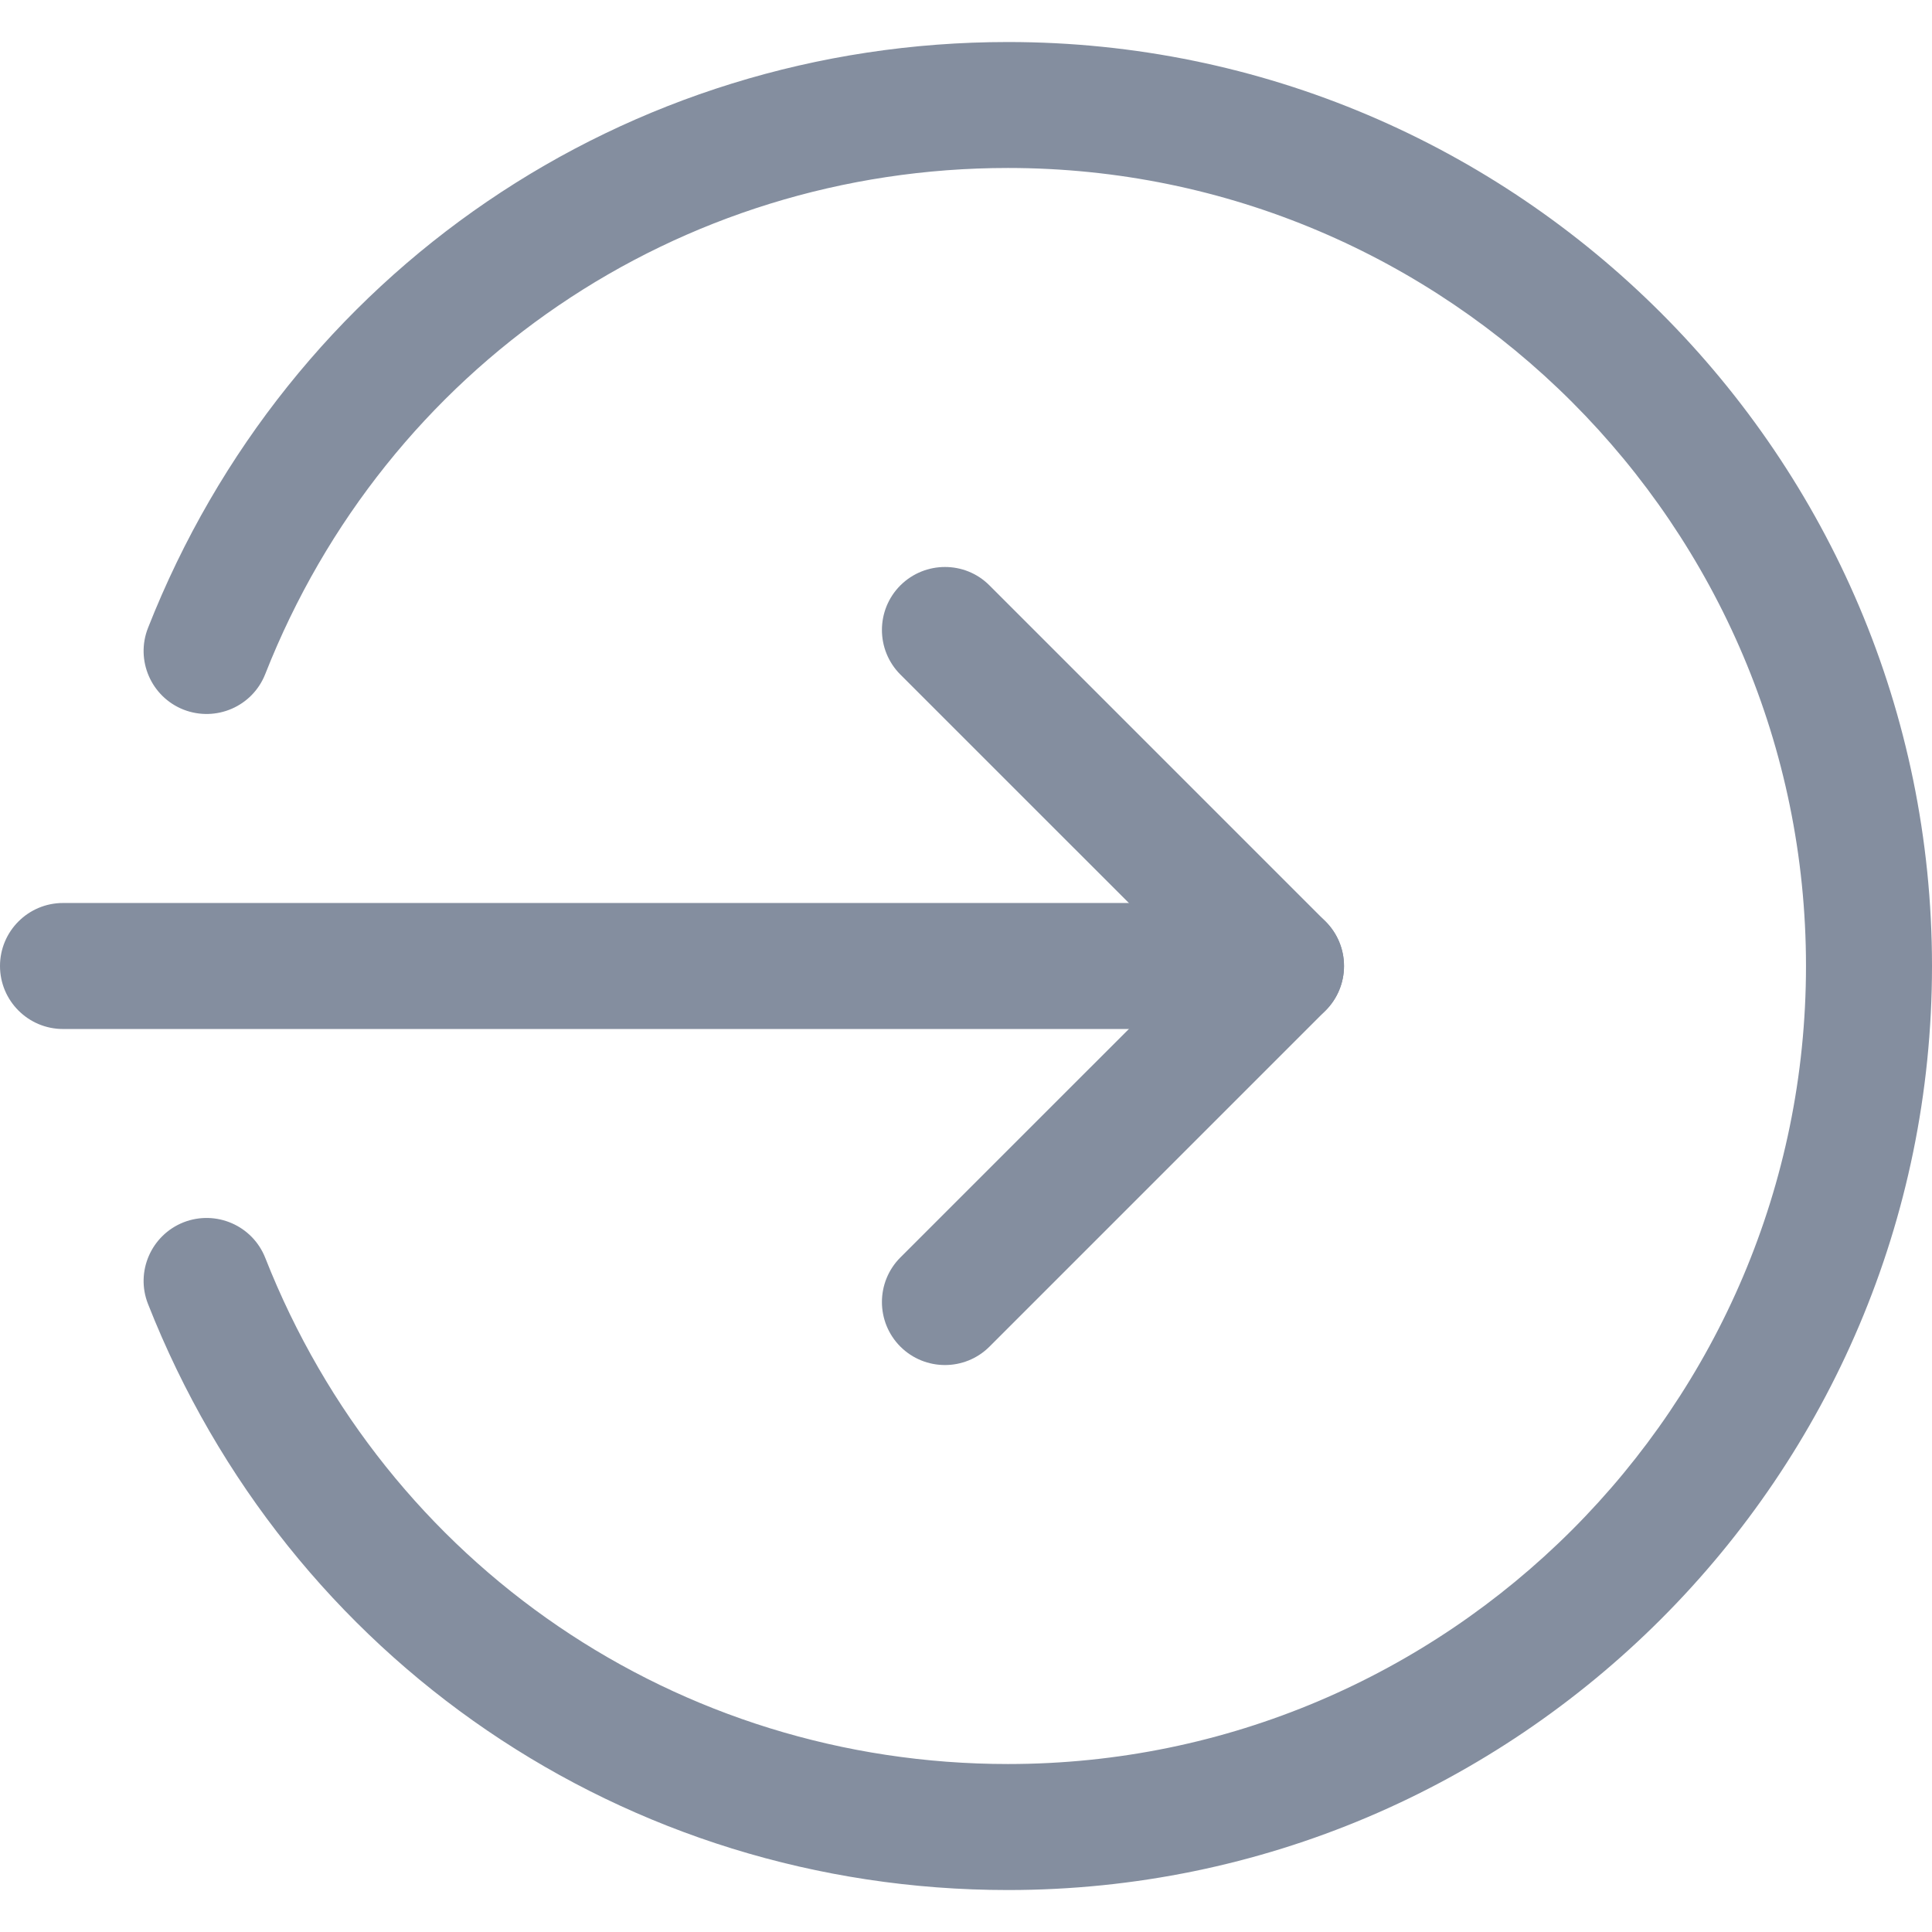 <svg width="36" height="36" viewBox="0 0 36 36" fill="none" xmlns="http://www.w3.org/2000/svg">
<g clip-path="url(#clip0)">
<path d="M1.174 16.826L23.869 16.826C24.517 16.826 25.044 17.352 25.044 18C25.044 18.648 24.517 19.174 23.869 19.174L1.174 19.174C0.526 19.174 -0 18.648 -0 18C-0 17.352 0.526 16.826 1.174 16.826Z" fill="#848E9F"/>
<path d="M17.609 10.565C17.909 10.565 18.21 10.679 18.438 10.909L24.699 17.17C25.158 17.629 25.158 18.372 24.699 18.831L18.438 25.092C17.98 25.55 17.236 25.55 16.777 25.092C16.319 24.633 16.319 23.89 16.777 23.431L22.209 18L16.777 12.569C16.319 12.11 16.319 11.367 16.777 10.908C17.008 10.679 17.308 10.565 17.609 10.565Z" fill="#848E9F"/>
<path d="M18.782 0.783C28.276 0.783 36 8.507 36 18C36 27.493 28.276 35.218 18.782 35.218C11.659 35.218 5.37 30.932 2.758 24.298C2.52 23.696 2.817 23.015 3.42 22.776C4.023 22.541 4.704 22.834 4.943 23.439C7.198 29.168 12.631 32.87 18.782 32.87C26.981 32.87 33.652 26.198 33.652 18C33.652 9.802 26.981 3.13 18.782 3.13C12.631 3.13 7.198 6.832 4.943 12.559C4.705 13.165 4.024 13.458 3.42 13.223C2.817 12.985 2.52 12.303 2.758 11.7C5.37 5.068 11.659 0.783 18.782 0.783Z" fill="#848E9F"/>
</g>
<defs>
<clipPath id="clip0">
<rect width="36" height="36" fill="white" transform="translate(36 36) rotate(-180)"/>
</clipPath>
</defs>
</svg>

